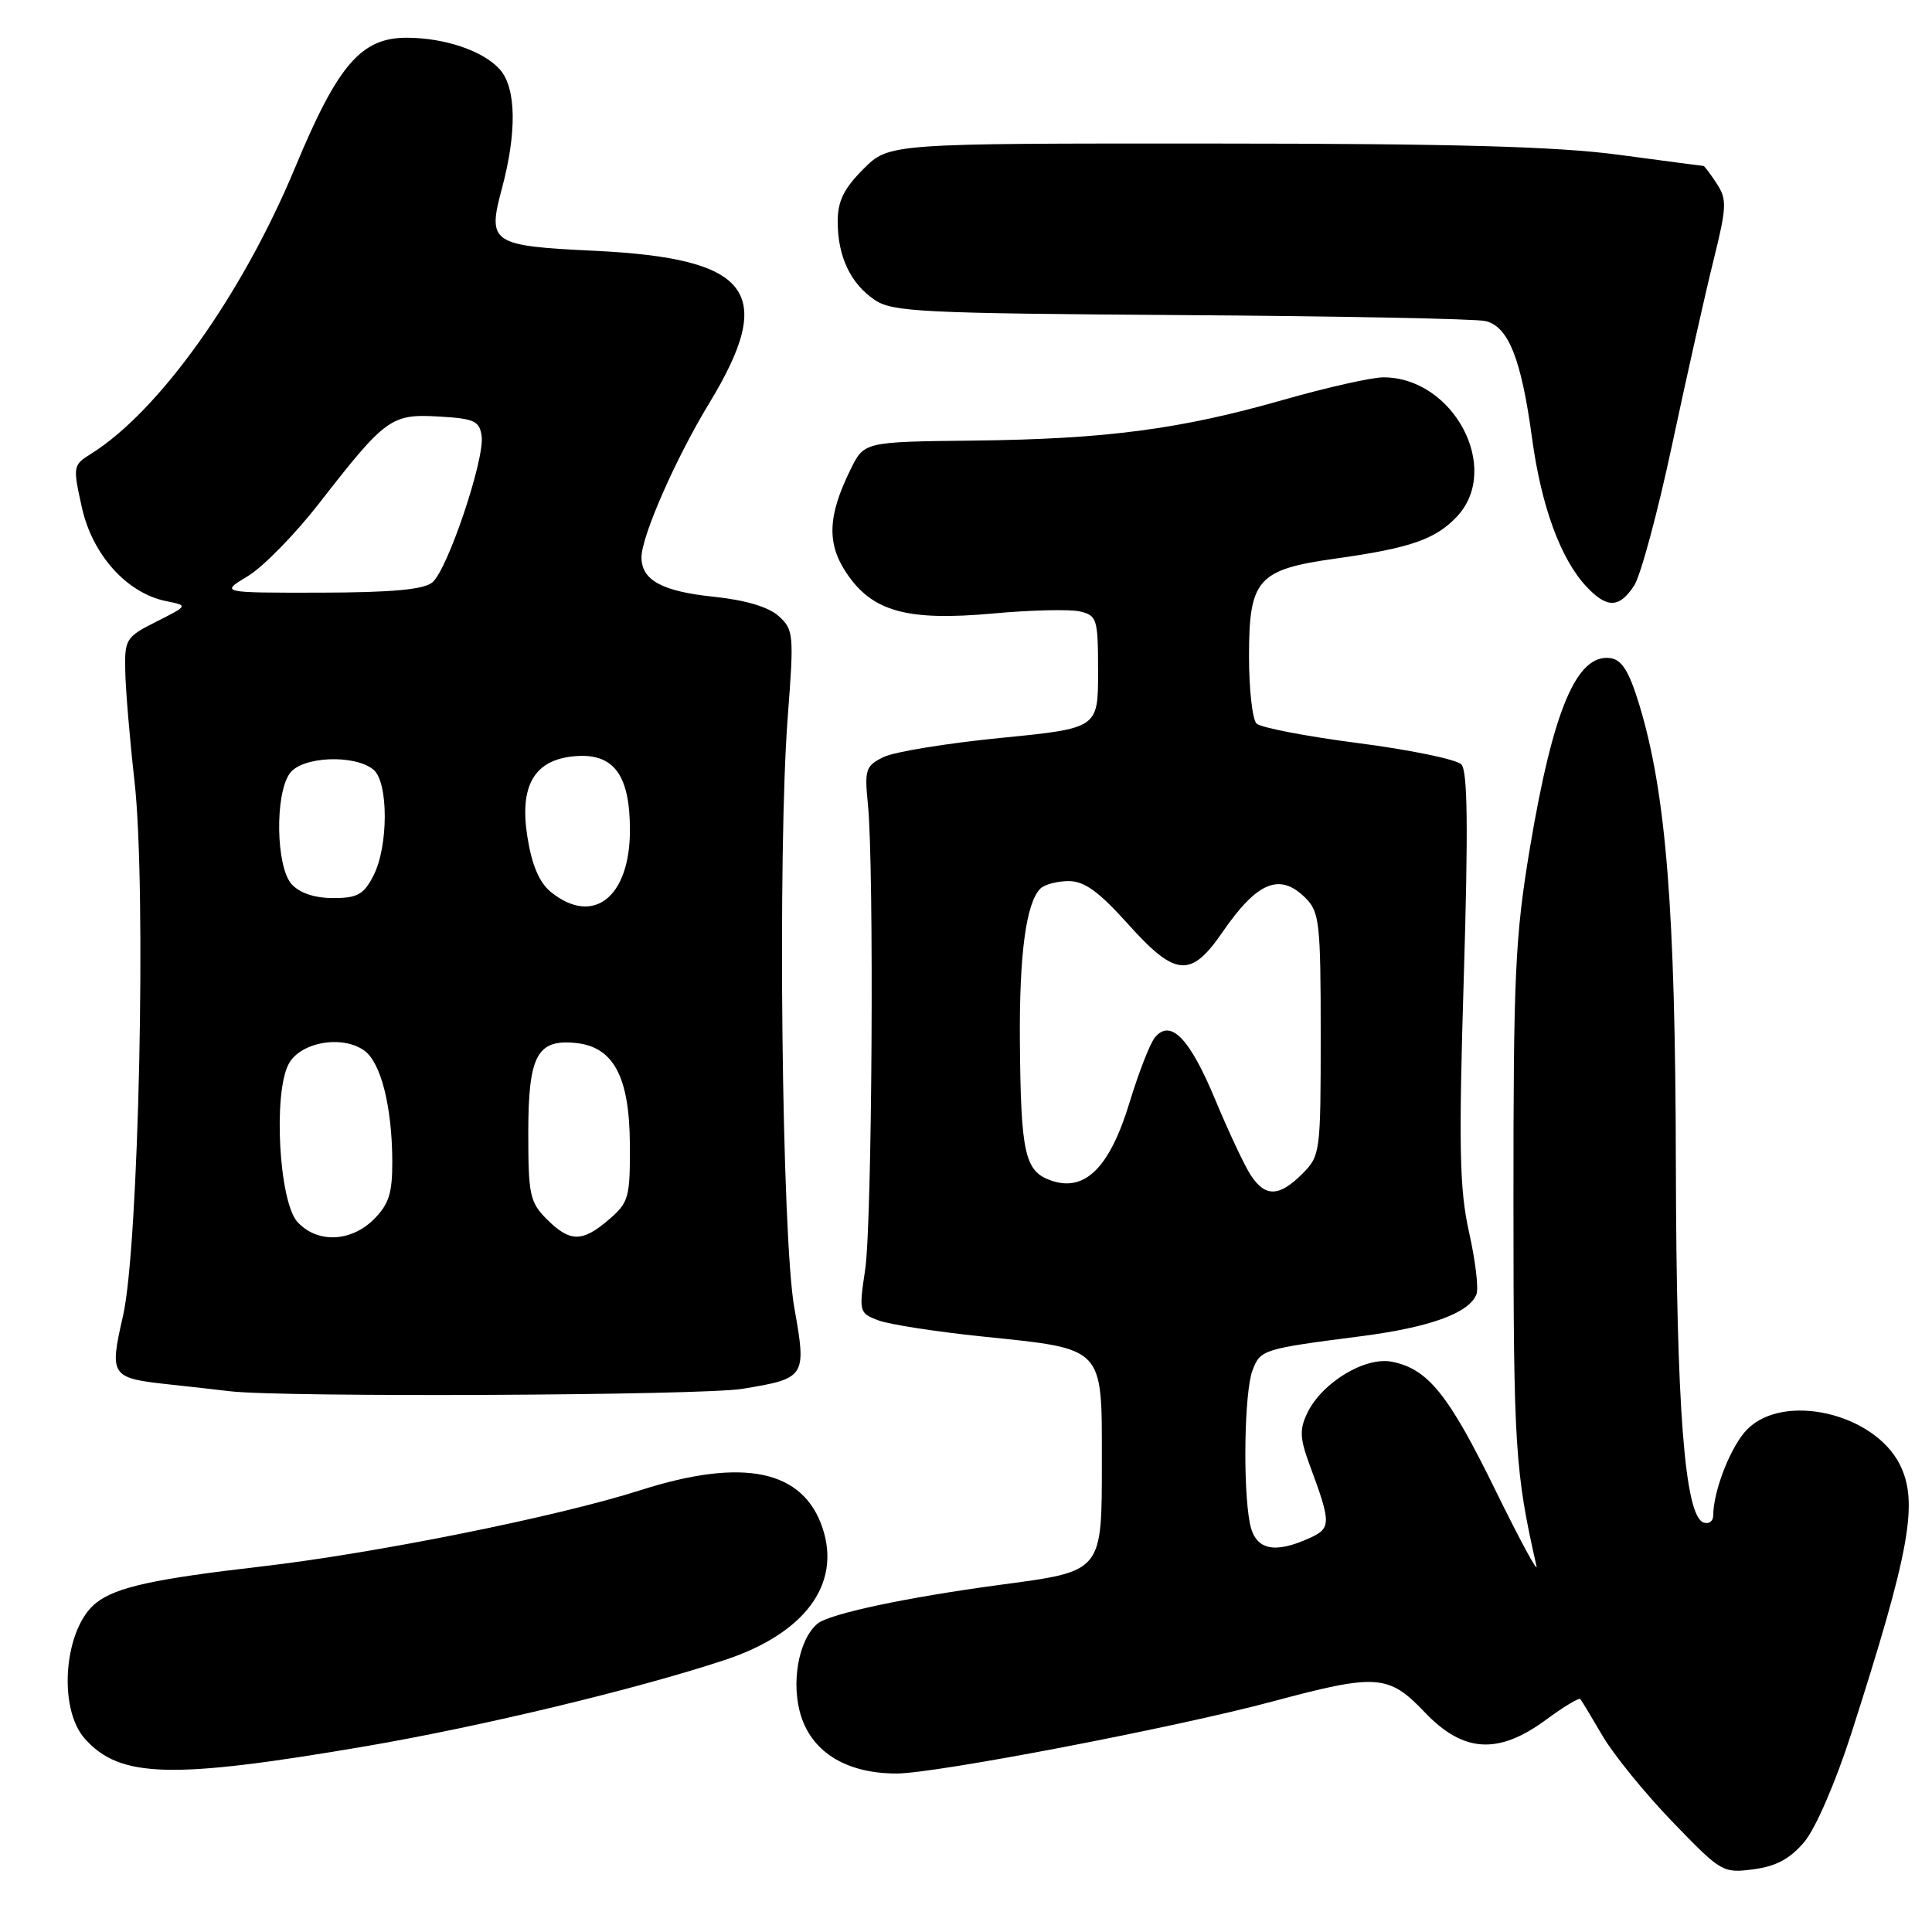 <?xml version="1.0" encoding="UTF-8" standalone="no"?>
<!DOCTYPE svg PUBLIC "-//W3C//DTD SVG 1.1//EN" "http://www.w3.org/Graphics/SVG/1.1/DTD/svg11.dtd" >
<svg xmlns="http://www.w3.org/2000/svg" xmlns:xlink="http://www.w3.org/1999/xlink" version="1.1" viewBox="0 0 256 256">
 <g >
 <path fill="currentColor"
d=" M 239.10 244.04 C 240.58 242.27 243.23 236.15 245.30 229.72 C 253.09 205.47 254.25 199.02 251.72 194.03 C 248.29 187.25 236.40 184.51 231.54 189.37 C 229.38 191.53 227.02 197.50 227.01 200.83 C 227.00 201.57 226.44 201.98 225.75 201.75 C 223.23 200.92 222.13 186.70 222.06 154.30 C 222.00 120.53 220.77 105.09 217.22 93.40 C 215.88 88.99 214.92 87.43 213.41 87.21 C 208.95 86.56 205.80 93.98 202.72 112.37 C 200.76 124.10 200.53 129.13 200.54 159.50 C 200.55 191.79 200.76 195.04 203.59 207.50 C 203.84 208.60 201.41 204.10 198.17 197.50 C 191.95 184.78 189.22 181.39 184.45 180.44 C 180.89 179.73 175.17 183.19 173.23 187.22 C 172.17 189.41 172.23 190.58 173.56 194.18 C 176.40 201.83 176.40 202.50 173.53 203.80 C 168.79 205.96 166.32 205.36 165.62 201.88 C 164.67 197.10 164.88 184.44 165.96 181.59 C 167.02 178.82 167.28 178.74 180.40 177.05 C 189.50 175.87 194.69 173.98 195.64 171.49 C 195.94 170.72 195.50 167.03 194.66 163.29 C 193.39 157.59 193.27 152.16 193.96 129.50 C 194.56 109.71 194.47 102.18 193.64 101.29 C 193.01 100.63 186.88 99.36 180.00 98.47 C 173.12 97.58 167.05 96.41 166.50 95.88 C 165.95 95.34 165.50 91.33 165.50 86.97 C 165.50 76.74 166.63 75.46 177.00 74.01 C 186.85 72.63 190.21 71.47 193.05 68.45 C 199.01 62.10 192.61 50.00 183.30 50.00 C 181.76 50.00 175.81 51.34 170.09 52.97 C 156.38 56.89 146.56 58.18 129.00 58.38 C 114.50 58.54 114.50 58.54 112.70 62.21 C 109.66 68.38 109.53 72.05 112.21 76.00 C 115.63 81.06 120.26 82.32 131.60 81.29 C 136.60 80.83 141.78 80.71 143.10 81.02 C 145.37 81.56 145.50 82.00 145.50 89.04 C 145.50 96.50 145.50 96.50 132.58 97.78 C 125.48 98.48 118.50 99.62 117.08 100.31 C 114.70 101.48 114.54 101.97 115.00 106.54 C 115.84 114.84 115.56 162.11 114.64 168.23 C 113.80 173.82 113.84 173.99 116.37 174.95 C 117.79 175.49 124.03 176.46 130.23 177.10 C 146.41 178.77 146.00 178.34 146.00 193.50 C 146.00 208.41 146.20 208.17 132.50 210.00 C 120.13 211.66 109.91 213.83 108.33 215.14 C 105.78 217.26 104.75 223.16 106.18 227.50 C 107.76 232.30 112.31 235.00 118.80 235.00 C 123.96 235.00 155.79 228.90 168.75 225.42 C 182.40 221.76 184.01 221.87 188.74 226.84 C 193.88 232.25 198.50 232.55 204.85 227.88 C 207.18 226.16 209.23 224.93 209.40 225.13 C 209.57 225.33 210.89 227.53 212.34 230.00 C 213.78 232.47 217.94 237.59 221.58 241.37 C 228.06 248.09 228.29 248.23 232.35 247.69 C 235.37 247.29 237.21 246.29 239.10 244.04 Z  M 48.50 231.38 C 63.80 228.76 84.33 223.83 96.00 219.97 C 106.61 216.47 111.46 209.96 109.01 202.52 C 106.45 194.76 98.52 193.10 84.86 197.46 C 73.92 200.96 49.71 205.83 34.53 207.58 C 20.43 209.21 15.45 210.30 12.79 212.35 C 8.50 215.65 7.59 226.31 11.25 230.40 C 15.92 235.61 22.69 235.79 48.50 231.38 Z  M 98.35 184.03 C 106.78 182.65 106.89 182.47 105.25 173.28 C 103.59 164.03 103.02 112.75 104.38 95.00 C 105.22 84.01 105.16 83.42 103.16 81.62 C 101.82 80.42 98.76 79.51 94.64 79.08 C 87.73 78.37 85.00 76.88 85.00 73.85 C 85.00 71.06 89.55 60.70 93.98 53.42 C 102.92 38.70 99.54 34.23 78.75 33.23 C 65.09 32.58 64.56 32.22 66.50 25.00 C 68.50 17.54 68.41 11.69 66.25 9.22 C 64.09 6.76 58.94 5.00 53.87 5.00 C 47.85 5.00 44.75 8.61 39.12 22.16 C 32.12 39.01 21.08 54.50 12.05 60.14 C 9.66 61.64 9.64 61.79 10.86 67.29 C 12.27 73.56 16.84 78.62 22.05 79.66 C 24.94 80.24 24.94 80.24 20.72 82.37 C 16.67 84.41 16.50 84.68 16.60 89.00 C 16.65 91.47 17.20 98.00 17.82 103.50 C 19.42 117.64 18.40 165.20 16.30 174.36 C 14.47 182.35 14.65 182.61 22.49 183.45 C 25.25 183.75 28.85 184.15 30.50 184.35 C 37.46 185.17 92.99 184.91 98.35 184.03 Z  M 216.53 77.60 C 217.40 76.27 219.67 67.84 221.58 58.85 C 223.50 49.86 225.95 38.93 227.03 34.57 C 228.81 27.40 228.85 26.42 227.47 24.32 C 226.64 23.04 225.85 22.00 225.73 21.99 C 225.60 21.99 220.55 21.32 214.50 20.51 C 206.29 19.41 192.64 19.03 160.65 19.02 C 117.80 19.00 117.80 19.00 114.40 22.40 C 111.81 24.99 111.00 26.65 111.00 29.35 C 111.00 33.98 112.68 37.55 115.90 39.74 C 118.25 41.33 122.10 41.52 156.50 41.75 C 177.40 41.89 195.54 42.24 196.82 42.54 C 199.86 43.24 201.57 47.51 203.00 58.03 C 204.23 67.10 206.79 74.08 210.22 77.74 C 212.94 80.63 214.56 80.60 216.53 77.60 Z  M 165.73 155.72 C 164.91 154.46 162.79 149.95 161.02 145.70 C 157.64 137.57 155.11 134.96 153.04 137.46 C 152.39 138.23 150.88 142.12 149.67 146.09 C 147.04 154.73 143.75 158.00 139.26 156.42 C 135.79 155.20 135.26 152.87 135.14 138.00 C 135.05 126.49 135.96 119.64 137.85 117.75 C 138.40 117.20 140.09 116.75 141.60 116.75 C 143.69 116.75 145.59 118.13 149.43 122.40 C 155.75 129.45 157.78 129.63 161.99 123.51 C 166.60 116.81 169.59 115.59 173.00 119.00 C 174.83 120.83 175.00 122.33 175.00 137.05 C 175.00 152.75 174.95 153.14 172.55 155.55 C 169.49 158.60 167.66 158.65 165.73 155.72 Z  M 39.40 161.90 C 36.98 159.22 36.18 144.92 38.24 141.00 C 39.77 138.08 45.38 137.09 48.30 139.23 C 50.48 140.83 51.94 146.62 51.98 153.80 C 52.00 158.10 51.54 159.55 49.55 161.55 C 46.48 164.61 42.00 164.76 39.40 161.90 Z  M 72.45 161.55 C 70.21 159.30 70.00 158.31 70.00 150.12 C 70.00 139.88 71.16 137.68 76.28 138.20 C 81.29 138.70 83.41 142.66 83.46 151.60 C 83.50 158.68 83.32 159.33 80.69 161.59 C 77.16 164.63 75.53 164.62 72.45 161.55 Z  M 72.99 118.19 C 71.48 116.97 70.48 114.65 69.89 110.94 C 68.79 104.09 70.79 100.67 76.15 100.20 C 81.31 99.76 83.47 102.64 83.47 110.00 C 83.47 118.91 78.59 122.73 72.99 118.19 Z  M 38.65 117.17 C 36.56 114.86 36.40 105.21 38.41 102.46 C 40.04 100.22 47.00 99.93 49.49 101.99 C 51.49 103.65 51.48 112.18 49.47 116.05 C 48.19 118.54 47.35 119.00 44.13 119.00 C 41.70 119.00 39.71 118.33 38.65 117.17 Z  M 32.84 76.34 C 34.85 75.13 39.09 70.80 42.25 66.74 C 51.10 55.36 51.83 54.83 58.12 55.19 C 62.85 55.46 63.54 55.78 63.82 57.78 C 64.25 60.81 59.31 75.50 57.29 77.17 C 56.14 78.12 51.94 78.51 42.43 78.53 C 29.17 78.55 29.17 78.55 32.84 76.34 Z "/>
</g>
</svg>